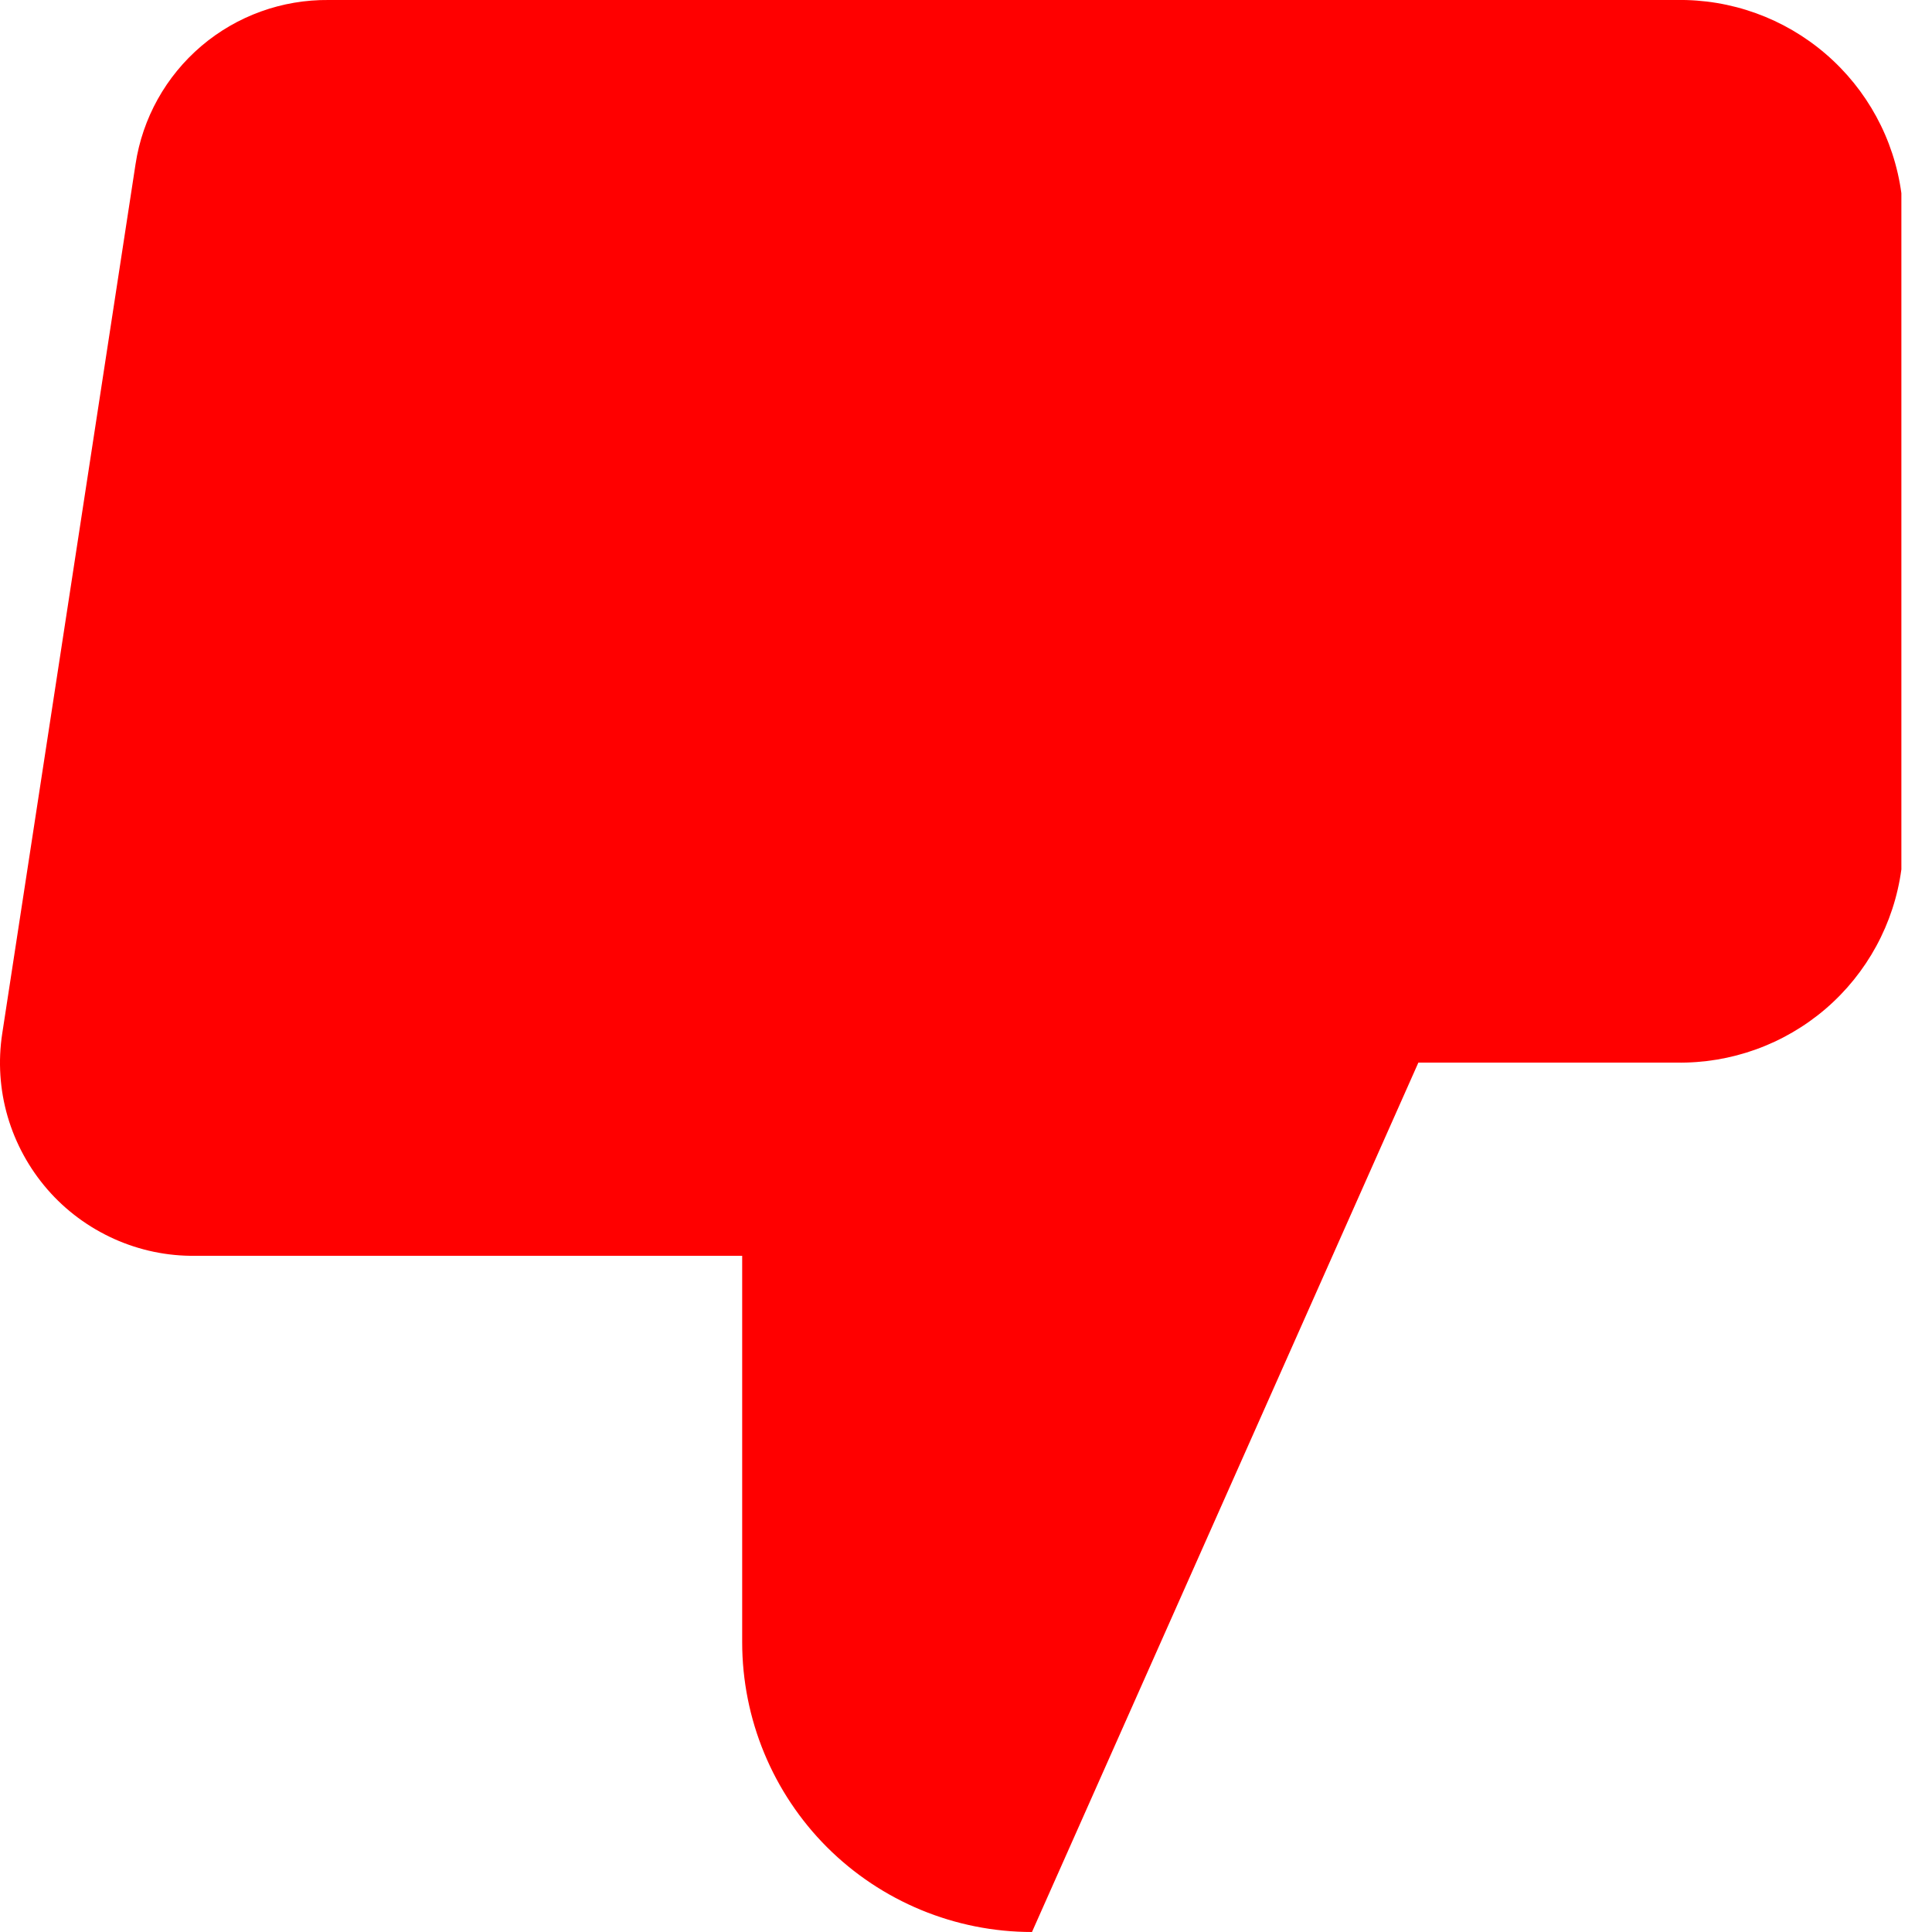 <svg width="20" height="20" viewBox="0 0 20 20" fill="none" xmlns="http://www.w3.org/2000/svg">
<path d="M7.683 13V17C7.683 17.796 7.999 18.559 8.561 19.122C9.124 19.684 9.887 20 10.683 20L14.683 11V0H3.403C2.92 -0.005 2.452 0.164 2.085 0.476C1.717 0.789 1.475 1.223 1.403 1.7L0.023 10.7C-0.021 10.987 -0.002 11.28 0.079 11.558C0.16 11.836 0.301 12.094 0.491 12.313C0.681 12.532 0.917 12.706 1.181 12.825C1.446 12.944 1.733 13.004 2.023 13H7.683ZM14.683 0H17.353C17.919 -0.01 18.468 0.188 18.898 0.557C19.328 0.926 19.607 1.439 19.683 2V9C19.607 9.561 19.328 10.075 18.898 10.444C18.468 10.812 17.919 11.01 17.353 11H14.683" fill="#FF0000"/>
</svg>
